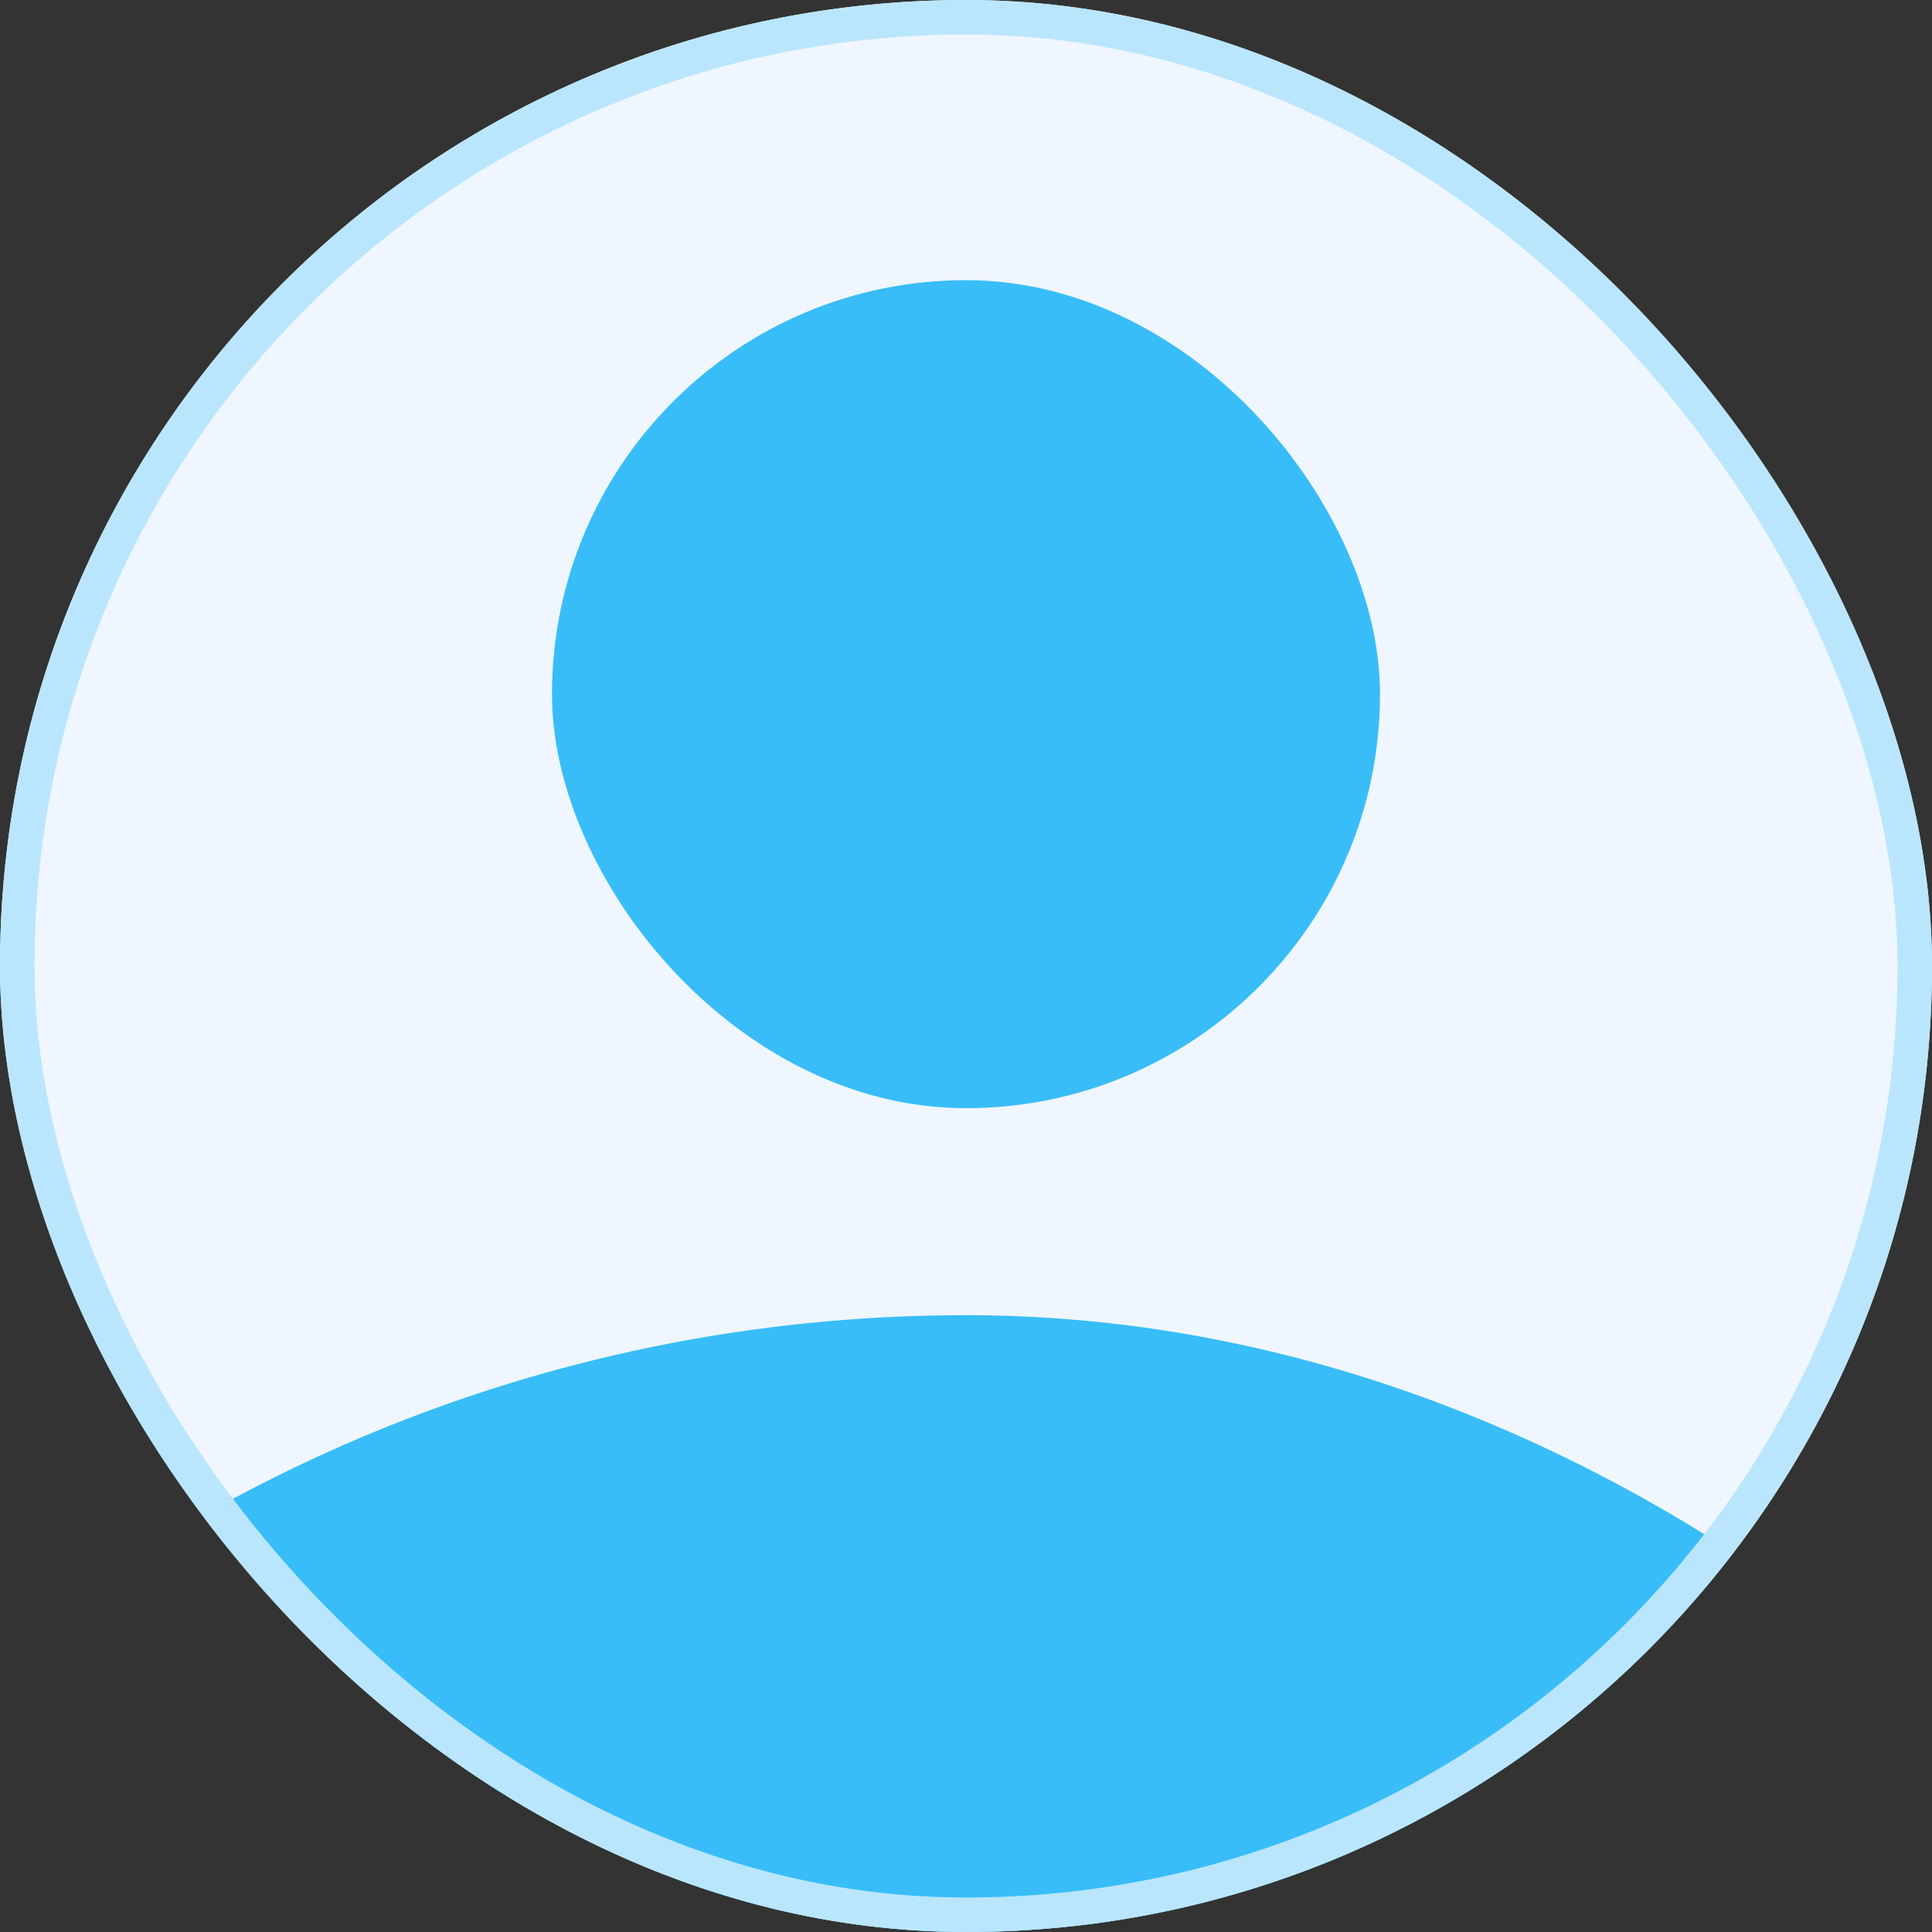 <svg width="56" height="56" viewBox="0 0 56 56" fill="none" xmlns="http://www.w3.org/2000/svg">
<rect x="0" y="0" width="56" height="56" fill="#333333" stroke="none"/>
<g clip-path="url(#clip0_3640_6508)">
<rect width="56" height="56" rx="28" fill="#EFF6FF"/>
<rect x="16" y="8.121" width="24" height="24" rx="12" fill="#38BDF8"/>
<rect x="-17" y="38.121" width="90" height="90" rx="45" fill="#38BDF8"/>
</g>
<rect x="0.5" y="0.5" width="55" height="55" rx="27.5" stroke="#BAE6FD"/>
<defs>
<clipPath id="clip0_3640_6508">
<rect width="56" height="56" rx="28" fill="white"/>
</clipPath>
</defs>
</svg>
